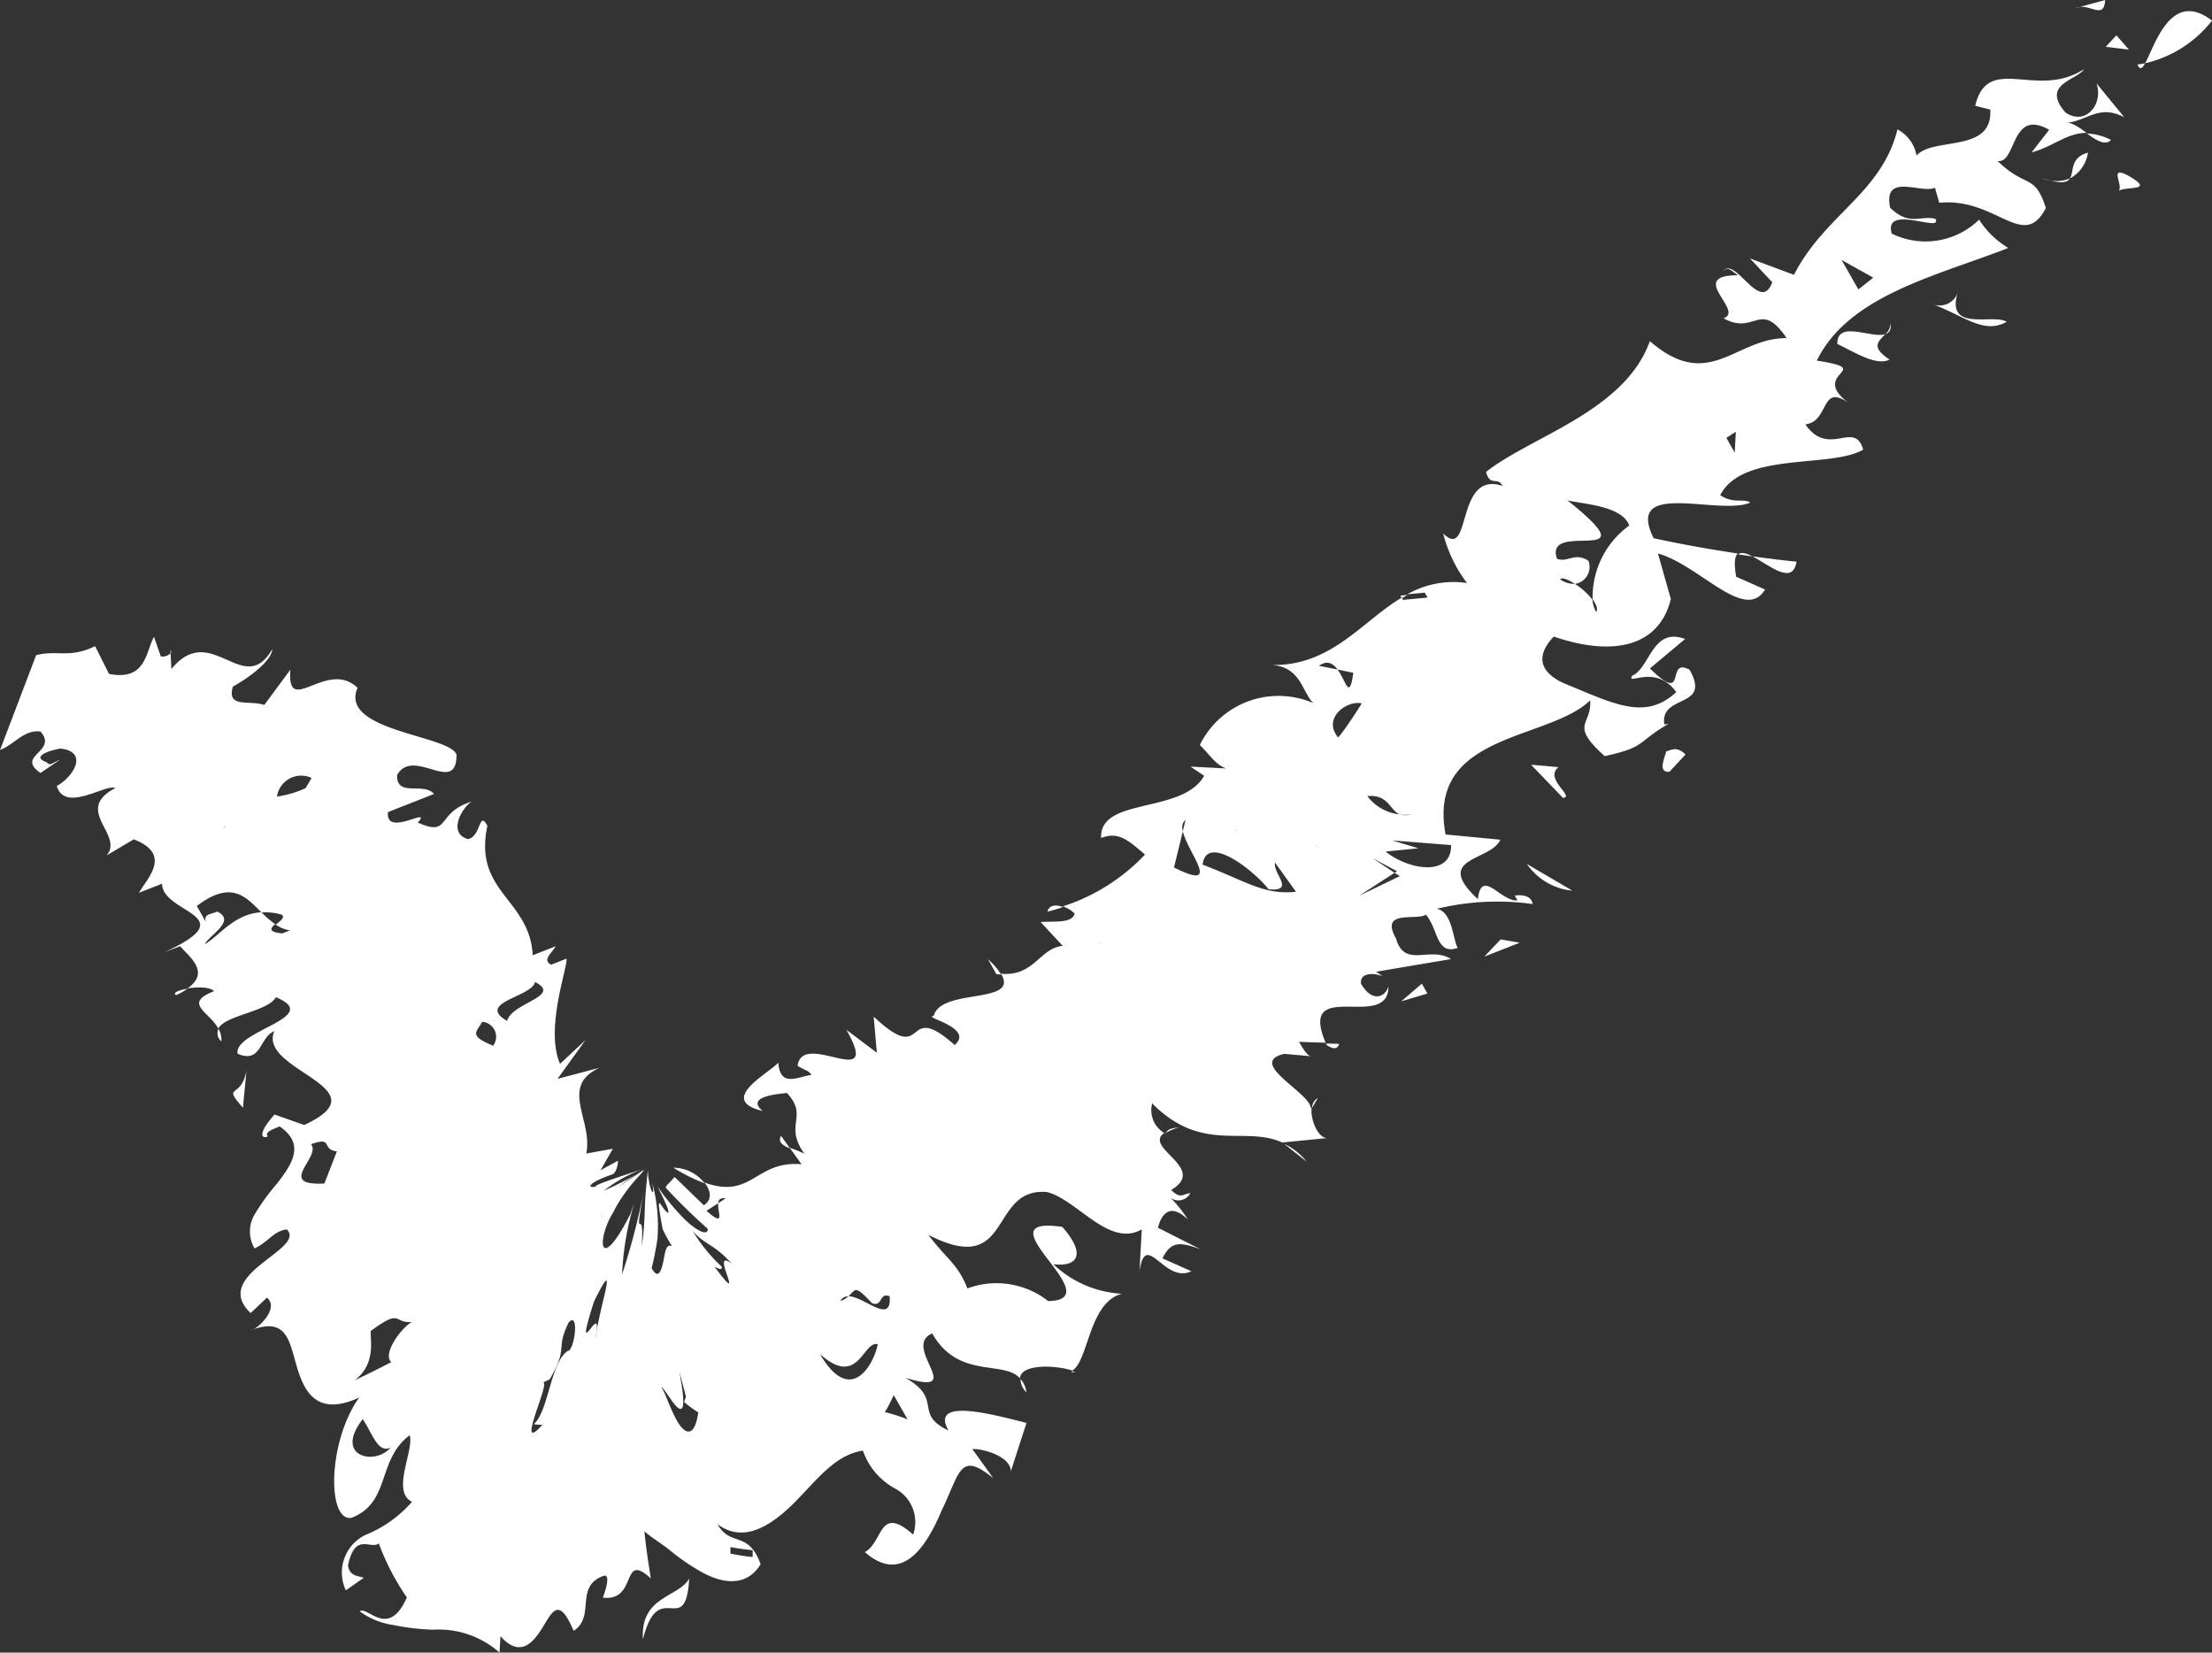 <svg id="check-icon" xmlns="http://www.w3.org/2000/svg" width="42.285" height="31.588" viewBox="0 0 42.285 31.588">
  <rect x="0" y="0" width="42.285" height="31.588" fill="#333333" stroke="none"/>
  <path id="Path_9496" data-name="Path 9496" d="M312.441,5192.938a.69.69,0,0,0,.147-.023C312.531,5193.018,312.485,5193.052,312.441,5192.938Z" transform="translate(-271.581 -5191.707)" fill="#fff"/>
  <path id="Path_9497" data-name="Path 9497" d="M313.88,5192.008a2.266,2.266,0,0,1-1.278.815C312.787,5192.491,313.091,5191.4,313.88,5192.008Z" transform="translate(-271.595 -5191.614)" fill="#fff"/>
  <path id="Path_9498" data-name="Path 9498" d="M311.141,5191.75l.572-.156C311.69,5192,311.4,5191.627,311.141,5191.75Z" transform="translate(-271.47 -5191.594)" fill="#fff"/>
  <path id="Path_9499" data-name="Path 9499" d="M311.983,5192.332l.239.274-.444-.054Z" transform="translate(-271.525 -5191.657)" fill="#fff"/>
  <path id="Path_9500" data-name="Path 9500" d="M294.6,5215.5a1.218,1.218,0,0,1,.432.342Z" transform="translate(-270.055 -5193.639)" fill="#fff"/>
  <path id="Path_9501" data-name="Path 9501" d="M292.381,5215.159a.979.979,0,0,0-.243.1C292.17,5215.191,292.24,5215.174,292.381,5215.159Z" transform="translate(-269.845 -5193.609)" fill="#fff"/>
  <path id="Path_9502" data-name="Path 9502" d="M295.3,5214.545l-.113.187A.221.221,0,0,1,295.3,5214.545Z" transform="translate(-270.106 -5193.557)" fill="#fff"/>
  <path id="Path_9503" data-name="Path 9503" d="M304.395,5203.224c.325.044.626.081.84.1C305.165,5203.788,304.719,5203.393,304.395,5203.224Z" transform="translate(-270.893 -5192.589)" fill="#fff"/>
  <path id="Path_9504" data-name="Path 9504" d="M284.085,5215.335l.171.241C284.123,5215.524,284.014,5215.454,284.085,5215.335Z" transform="translate(-269.154 -5193.625)" fill="#fff"/>
  <path id="Path_9505" data-name="Path 9505" d="M288.413,5211.644a1.428,1.428,0,0,1,.252.29c-.032,0-.059,0-.092-.005Z" transform="translate(-269.526 -5193.309)" fill="#fff"/>
  <path id="Path_9506" data-name="Path 9506" d="M295.495,5213.436l-.015-.031.251.006C295.7,5213.516,295.627,5213.521,295.495,5213.436Z" transform="translate(-270.131 -5193.459)" fill="#fff"/>
  <path id="Path_9507" data-name="Path 9507" d="M282.436,5216.3a3.319,3.319,0,0,1-.6-.3A.765.765,0,0,1,282.436,5216.3Z" transform="translate(-268.964 -5193.681)" fill="#fff"/>
  <path id="Path_9508" data-name="Path 9508" d="M292.116,5215.294l-.011-.007.03-.015C292.131,5215.284,292.12,5215.284,292.116,5215.294Z" transform="translate(-269.842 -5193.619)" fill="#fff"/>
  <path id="Path_9509" data-name="Path 9509" d="M289.955,5210.55a3.084,3.084,0,0,1-.3.088C289.689,5210.509,289.818,5210.5,289.955,5210.55Z" transform="translate(-269.633 -5193.213)" fill="#fff"/>
  <path id="Path_9510" data-name="Path 9510" d="M304.369,5203.218l-.275-.037C304.154,5203.128,304.251,5203.157,304.369,5203.218Z" transform="translate(-270.867 -5192.583)" fill="#fff"/>
  <path id="Path_9511" data-name="Path 9511" d="M311.845,5194.508c-.113.121-.288,0-.46-.123A1.1,1.1,0,0,1,311.845,5194.508Z" transform="translate(-271.491 -5191.833)" fill="#fff"/>
  <path id="Path_9512" data-name="Path 9512" d="M271.325,5205.253l0-.067A.052.052,0,0,1,271.325,5205.253Z" transform="translate(-268.065 -5192.756)" fill="#fff"/>
  <path id="Path_9513" data-name="Path 9513" d="M271.657,5212.258a1.16,1.16,0,0,1-.215.123C271.358,5212.341,271.486,5212.288,271.657,5212.258Z" transform="translate(-268.073 -5193.361)" fill="#fff"/>
  <path id="Path_9514" data-name="Path 9514" d="M279.166,5214.4c-.209.033-.113-.06.046-.133a2.5,2.5,0,0,1,.251-.1c.078-.026.112-.19.111-.263l-.334.183.235-.411-.508.092c.134-.635-.522-1.28.251-1.639l-.8.211.536-.743-.488.457c-.294-.677.154-1.863.123-2.012l-.293.116c-.176-.089.009-.215.087-.353l-.439.173c-.061-1.088-1.139-1.2-.867-2.475-.166-.306-.117.205-.371.255-.392-.114-.12-.592.067-.717-.694.219-.39.683-1.027.4.3-.332-.626.3-.569-.2l.88-.346c-.2-.236-.722.072-.706-.363.314-.547,1.137.405,1.136-.388-.127-.376-2.253-.445-1.892-1.278-.588-.563-1.361.586-1.283-.348l-.5.676c-.284-.1-.724.07-.6-.351.331-.184.744-.5.753-.718-.545.956-1.166-.553-1.928.381l-.016-.3a.224.224,0,0,1-.187.06l-.13-.374c-.157.271-.144.852-.861.707l-.265-.53c-.479.238-.725.07-1.127.173l-.69,1.813c.294-.118.449-.389.773-.354.343.392-.487.454,0,.793l.37-.252c-.147.06-.186.126-.253.046-.285-.1.008-.216.262-.261.539.055.266.531-.068.716.159.522.942-.051,1.118.04-.811.425.176.887-.165,1.287l.519-.308c.744.288.254.748.1,1.021l.44-.172c.012.581,1.6.594.052,1.306l.294-.112c.182.208.583.5.14.806.191-.028.435-.03.508.054-.6.234-.089.394.083.715.123-.255.945-.323,1.1-.6.922.383-.819.64-.731,1.081.461.194.411-.316.7-.432-.321.76,2.116,1.08.572,1.793l-.567-.2c-.3.333-.274.479-.128.419-.068-.078.08-.133.226-.191.489.337.248.71-.057,1.1a4.063,4.063,0,0,0-.422.583.637.637,0,0,0,0,.65c.288-.147.358-.328.615-.366.391.383-1.469.857-.691,1.6l.312-.294c.253.208-.2.614-.3.619.667-.252.724.19.863.671s.371,1,1.2.619c-.6.838-.617,2.364-.15,2.3.76-.292.48-1.1,1.115-1.58.094.274-.36,1.078.045,1.272a2.346,2.346,0,0,1-.9.638.8.8,0,0,0-.365,1.055l.342-.24c-.1-.037-.279-.028-.3-.242.139-.641.428-.288.588-.416a4.629,4.629,0,0,0,.537,1.034c-.359.806-.754.15-.9.266a1.424,1.424,0,0,0,.647.261,4.4,4.4,0,0,0,.747.089,1.757,1.757,0,0,1,1.277.437l.018-.312c.4.448.656.082.834-.215s.3-.509.565.112c.426-.277.01-.844.567-1.05.154-.047.033.3-.008.415.671.083.338-.9.916-.367-.046-.3-.087-.543-.122-.9.157.138.328.231.508.379a4.11,4.11,0,0,0,.587.4c.409.227.861.282,1.126-.15-.232-.653-.58-.325-.824-.767.5.379,1.028.025,1.459-.4.437-.439.782-.923,1.321-1.005a1.308,1.308,0,0,0,.611.723.724.724,0,0,1,.349.882c-.656-.58-.566.137-.923.335.723.635,1.186-.128,1.47-.8.354-.731.341-1.137.984-.613l-.4-.557c.156-.016.735.125.736.425l.3-.925c-.578-.142-1.866-.509-1.491.147-.684-.329-.086-.587-.825-1.01,1.209.376-.085-.59.513-.847.5.881,1.363.506,1.679.858.011-.268.641-.262,1-.149.311-.184.315-1.307.949-1.467a2.07,2.07,0,0,1-1.313-.565c.444.054.65-.167.173-.713-1.625-.238.959,1.394-.27,1.418a1.6,1.6,0,0,0-1.545-.242c-.189-.48-.4-.56-.745-1.023,1.63.833,1.139-.909,2.263-.82.577.141,1.192,1.073,1.815.714l-.043.8c.12-.807.473.252.991,0l-.552-.245c.155-.314.311-.33.732-.172l-.818-.414c.048-.2.2-.517.572-.157a2.486,2.486,0,0,0-.334-.418.254.254,0,0,0,.38-.086c-.157.017-.18.119-.366-.061.708-.421-.54-.8-.133-1.09a.507.507,0,0,1-.23-.565c.968.977,1.786.407,2.509.759l-.016-.012.861-.085c-.175.018-.338-.351-.305-.591l-.017.026c0-.3-1.237-.871-.508-1.044l.523.047c-.077.008-.186-.18-.238-.276l.507.017c-.54-1.278,1.214-.2,1.2-1.08-.048.2-.309.328-.523-.049-.027-.2.208-.218.417-.142l-.131-.086,1.434-.242c-.4-.258-.886.187-1.051-.392-.322-.565.388-.338.571-.456.239.274.192.778.608.635-.093-.16-.1-.691-.4-.748a4.892,4.892,0,0,1,1.833-.091c-.032-.194-.266-.171-.344-.163l.053.093c-.314.032-.688-.628-.757-.024-.874-.809.251-.721.429-1.136l-1.046-.1c-.366-1.95,1.961-1.786,2.764-2.564.033.495-.411.441.277,1.067.806-.177.6-.257,1.217-.616l-.077.008c-.086-.59.91-.291.483-1.044-.473-.251-.016.7-.758-.024l.672-.563c-.629-.238-.672.563-1.01.7-.128.211.442-.242.842.315-.6.556-1.2.218-2.175-.181-.682-.332-.27-.768-.167-.881,1.127.387,2.014.2,2.238-.718l-.246-.869c.788.217,1.664,1.326,2.047.688l-.552-.244c-.046-.268-.026-.394.032-.444-.52-.079-1.1-.18-1.61-.293-.562-1.135,1.252-.421,1.848-.681-.131-.086-.312.031-.575-.141.433-.84,2.11-.508,2.733-.87-.165-.579-.653.166-1.106-.484.471-.049.277-.824.859-.385-.844-.611.539-.651-.639-.833.61-1.252,2.3-1.62,3.66-2.154a1.683,1.683,0,0,1-.558-.541,1.466,1.466,0,0,1-1.67.267c-.166-.582.994,0,.833-.283-.287-.071-.493.148-.864-.212-.14-.683.6-.259.857-.382l.082.288c1.095-.108,1.607.934,2.038.1-.216-.674-.368-.361-.924-.9.366.063.246-1.018.987-.595l-.337.433c.424-.116.676-.375,1.053-.374-.138-.1-.275-.2-.38-.192.391-.04.62-.36,1.1-.107l-.53-.646c.133.388-.2.818-.593.557-.48-.549.226-.619.353-.83-.906.588-1.834-.314-2.08.7l.288.072c.055.838-1.086.515-1.41.879a.7.7,0,0,0-.364-.5c-.3,1.222-1.393,1.631-1.978,2.78l-.841-.313.426.455c-.228.621-.714-.524-.944-.207.1-.106.156-.014.289.073-.994,0,.138.682-.277.822.6.338.7-.367,1.206.379-.992,0-1.476,1.042-2.614.059-.48,1.343-2.275,1.82-3.132,2.5.082.29.211.079.32.267-.919-.306-.584,1.451-1.139.909a2.623,2.623,0,0,0,.456.947,1.776,1.776,0,0,0-1.141.215l.332-.031.055.094-.47.044-.025-.043c-.772.463-1.347,1.311-2.495,1.288.68.032.583.739.952.8a1.676,1.676,0,0,0-2.316.729c.186.179.29.368.5.448l-.679-.035.262.175c-.41.737-2.007.4-1.97,1.19.337-.133.522.048.839.316a3.74,3.74,0,0,1-1.57.99.6.6,0,0,1,.225.137c-.048.2-.416.139-.65.164l.422.454c-.448.046-.538.588-1.181.533.37.594-1.152.266-1.284.806-.235.024.786.22.4.557-1.006-.9-.491.448-1.548-.543l.06.69-.583-.439c.7,1.225-.838-.014-.932.689.132.088.21.082.264.175-.236.023-.6.258-.632-.235-.207.22-1.167.713-.3.924-.317-.268.23-.32.465-.344.423.455-.069.6.332,1.159a2.432,2.432,0,0,0-.28-.112l.227.315c-.884-.079-.939.678-1.856.349.12.152.155.328-.013.434l-.558-.54-.1.11a.726.726,0,0,0-.059.064l-.014.027a10.783,10.783,0,0,0,.807.789c.005.155-.238.024-.461-.2a4.778,4.778,0,0,1-.5-.608c.311.607.207.539.12.423s-.147-.279-.021.392a2.487,2.487,0,0,0,.179.324c-.123-.053-.132.134-.171.312s-.1.329-.219.108a5.153,5.153,0,0,0,.112-.574,3.209,3.209,0,0,0-.1-1.056c.058.32-.041.15-.064-.042-.038-.184,0-.375-.055.143-.038.42-.012.67-.083,1.117.056-.894-.163.079.031-1.01a13.44,13.44,0,0,1-.406,1.543,5.43,5.43,0,0,1,.233-1.361l-.077.212c-.6,1.177-.654.488-.32-.048.293-.591.812-.952.459-.72l-.377.25a5,5,0,0,1,.555-.366,6.481,6.481,0,0,1-.821.433,2.62,2.62,0,0,1,.84-.444C279.8,5214.147,279,5214.4,279.166,5214.4Zm2.1.462.222-.144c.009-.065.04-.11.141-.093l-.141.093C281.473,5214.889,281.635,5215.188,281.27,5214.866Zm17.857-15.9c.343.166-.049.2-.073.3l.363-.234C299.31,5198.85,299.207,5198.96,299.127,5198.968Zm-14.282,19.418.269.469c-.136-.056-.287-.1-.435-.141C284.752,5218.588,284.792,5218.494,284.845,5218.386Zm-3.117,2.909a4.012,4.012,0,0,0,.424.06v.13c-.144-.011-.288-.039-.425-.063Zm-2.561-4.122-.015.147a.777.777,0,0,1,.015-.147c.08-.556-.45.708-.05-.566C279.6,5215.61,279.228,5216.693,279.166,5217.173Zm2.256-1.237c.094.049.144.068.138,0a3.049,3.049,0,0,1-.555-.684c.233.274.4.24.743.624C281.3,5215.534,282.08,5216.813,281.422,5215.936Zm5.884-5.453-.026.1.524.044Zm1.481-.744c.605.338.861-.085,1.2-.217-.346-.463-1.053-.69-1.285-.369C288.019,5209.122,289.206,5209.9,288.787,5209.74Zm-8.046,8.169.136.514-.038.1a2.534,2.534,0,0,0,.272.2c-.067.481-.244.421-.382.2s-.258-.6-.327-.69C280.488,5218.246,281.02,5219.35,280.741,5217.909Zm10.633-10.316c.524.047,1.3-.029,1.6.34-.61-.636-1.236-.573-1.34-.464C291.608,5207.569,291.528,5207.579,291.374,5207.593Zm1.164,1.179c-.626.062-.943-.2-1.786-.519.073-.6.97.1,1.262.47.524.049.074-.306.123-.509Zm-2.11-1.382-.054.226c.1.423.77,1.161-.169.691l.169-.691C290.35,5207.518,290.359,5207.436,290.428,5207.39Zm2.905-2.867-.356-.07c.16-.119.271-.042.356.07l.3.063C293.555,5205.118,293.494,5204.744,293.333,5204.523Zm-2.021,2.38-.467.345C291.163,5207.516,291.26,5207.109,291.312,5206.9Zm2.486-1.738c-.129.212-.487.745-.465.644C293.043,5205.439,293.51,5205.095,293.8,5205.165Zm9.775-8.132-.285.225-.321-.563Zm-2.649,3.344-.159-.282.181-.117Zm-2.721,2.809a1.351,1.351,0,0,0-.335-.3.455.455,0,0,1-.283-.089c.036-.04.155.005.283.089a.325.325,0,0,0,.259-.441c-.262-.172-.39.04-.6-.038-.269-.771,1.862.21.2-1.117.287.071,1.046.1,1.181.481a1.691,1.691,0,0,0-.7,1.413c.068.093.106.179.069.241A.6.6,0,0,1,298.2,5203.187Zm-3.385,4.065a.367.367,0,0,1-.3.041.892.892,0,0,1-.617-.349c.4-.04.431.27.617.349A.521.521,0,0,0,294.818,5207.252Zm-.565.751.625-.062-.5-.15,1.124.089C295.513,5208.475,294.7,5208.356,294.253,5208Zm.169.407-.428-.285.474.255-.046.029.1.064-.779.376Zm-6.58,5.2c1.024,1.445,1.387.36,2.1.839-.391-.436-.818-1.293-1.363-.714.067-.9,1.1.489.356-.83-.153.312-.755.274-.832.281l.229-.319C287.408,5212.265,288.287,5213.669,287.843,5213.613Zm-2.756,3.159-.388.334.442-.242Zm-9.838,2.6c-.268.386-1.125.224-.551-.517C274.888,5219.131,274.993,5219.535,275.249,5219.373Zm-1.041-5.646-.243.625c-.939.051-.05-.511-.256-.75C274.149,5213.432,273.884,5213.693,274.208,5213.728Zm-.634-3.681.117-.206-.88.348Zm-1.173.459c-.431-.042-.558.378-.488.46Zm-1.378-3.175.1.226.774-.354Zm1.016.21c-.572.157-1.362.27-.876.745a3.5,3.5,0,0,1,1.341-.154c.117-.206-.168-.306-.236-.387-.078.139.206.238-.195.342a.3.3,0,0,1-.034-.546,1.057,1.057,0,0,0,.462-.2A1.012,1.012,0,0,0,272.039,5207.541Zm.985,1.855a.608.608,0,0,0,.285.118l-.148.059c-.277-.027-.228-.1-.137-.177a1.921,1.921,0,0,1-.263-.227c-.526.029-.814.463-1.085.611.117-.2.6-.444.243-.624-.146.058-.256.045-.223.193l-.169-.3c.655-.5.938-.18,1.235.125a1.015,1.015,0,0,1,.382.04C273.227,5209.252,273.108,5209.325,273.024,5209.4Zm.7-2.8-.117.2a2.014,2.014,0,0,1-.548.162A.467.467,0,0,1,273.723,5206.592Zm1.992,10.382c-.166-.021-.674.615-.471.789-.232.121-.466.236-.7.348.442-.337.275-.853.31-.945C275.488,5216.685,275.251,5217.065,275.715,5216.975Zm7.728.639c.732.655.82-.271,1.1-.191C284.457,5217.818,284.018,5218.586,283.443,5217.614Zm.539-1.109c.142-.125.113-.229.45.132.21.08.128-.21.337-.132.05.564-.491,0-.787,0a.486.486,0,0,1-.153.094A.149.149,0,0,1,283.982,5216.5Zm-4.832,3.649c-.012-.321-.014-.644,0-.97-.093.041-.189.066-.286.1A4.84,4.84,0,0,0,279.15,5220.154Zm-1.513-3.014c-.326.437-.436.163-.279-.078-.451.506-.328.65-.313.864a.223.223,0,0,0-.014.177.512.512,0,0,0,.014-.177,3.616,3.616,0,0,1,.474-.614l.153-.1.054-.32Zm-.455-5.427c-.462-.191-.316-.249-.2-.453A.286.286,0,0,1,277.182,5211.713Zm1.451,5.827c-.348.2-.378,1.168-.668,1.411a1.033,1.033,0,0,0,.167.012c-.562.627.213-.925-.006-.8l.145-.069c.371-.632.1-.558.364-1.09C278.827,5216.787,278.756,5217.44,278.633,5217.541Zm-1.18-6.3c-.6-.349.488-.458.537-.742C278.52,5210.763,277.539,5210.881,277.453,5211.236Zm1.806,3.743.088-.085q.118-.166.243-.312l-.091.082C279.418,5214.763,279.337,5214.869,279.26,5214.979Z" transform="translate(-267.76 -5191.719)" fill="#fff"/>
  <path id="Path_9515" data-name="Path 9515" d="M272.38,5213.338a.2.2,0,0,1-.055-.238A.392.392,0,0,1,272.38,5213.338Z" transform="translate(-268.149 -5193.434)" fill="#fff"/>
  <path id="Path_9516" data-name="Path 9516" d="M289.206,5220.672a.357.357,0,0,1-.114-.255A.478.478,0,0,1,289.206,5220.672Z" transform="translate(-269.584 -5194.059)" fill="#fff"/>
  <path id="Path_9517" data-name="Path 9517" d="M290.153,5220.276c.011-.005.016-.017.026-.022l.054.015Z" transform="translate(-269.675 -5194.045)" fill="#fff"/>
  <path id="Path_9518" data-name="Path 9518" d="M312.2,5195.244c.605.336-.05.205-.155.313C312.147,5195.449,311.856,5195.078,312.2,5195.244Z" transform="translate(-271.546 -5191.903)" fill="#fff"/>
  <path id="Path_9519" data-name="Path 9519" d="M310.441,5195.315a.69.69,0,0,0,.538.009C310.924,5195.408,310.8,5195.435,310.441,5195.315Z" transform="translate(-271.41 -5191.913)" fill="#fff"/>
  <path id="Path_9520" data-name="Path 9520" d="M311.375,5194.785a.674.674,0,0,1-.346.494C311.114,5195.15,311.024,5194.88,311.375,5194.785Z" transform="translate(-271.461 -5191.867)" fill="#fff"/>
  <path id="Path_9521" data-name="Path 9521" d="M308.13,5197.915a.368.368,0,0,0,.52-.251c-.277.824.659.433.924.6C309.13,5198.511,308.762,5198.149,308.13,5197.915Z" transform="translate(-271.213 -5192.113)" fill="#fff"/>
  <path id="Path_9522" data-name="Path 9522" d="M307.173,5198.559a.3.3,0,0,0,.1-.209C307.289,5198.476,307.243,5198.532,307.173,5198.559Z" transform="translate(-271.131 -5192.172)" fill="#fff"/>
  <path id="Path_9523" data-name="Path 9523" d="M307.167,5199.061c-.259.125-.656-.135-1-.3-.007-.467.664-.095.916-.188C306.959,5198.716,306.792,5198.814,307.167,5199.061Z" transform="translate(-271.045 -5192.187)" fill="#fff"/>
  <path id="Path_9524" data-name="Path 9524" d="M302.585,5207.293c.08-.008.182-.118.369.061l-.31.331C302.409,5207.706,302.561,5207.4,302.585,5207.293Z" transform="translate(-270.732 -5192.933)" fill="#fff"/>
  <path id="Path_9525" data-name="Path 9525" d="M300.289,5207.624c-.284.229.323.564.086.588l-.61-.634Z" transform="translate(-270.497 -5192.961)" fill="#fff"/>
  <path id="Path_9526" data-name="Path 9526" d="M297.032,5204.043l.137-.014-.108.064Z" transform="translate(-270.263 -5192.658)" fill="#fff"/>
  <path id="Path_9527" data-name="Path 9527" d="M299.677,5209.653l.87.51A1.192,1.192,0,0,1,299.677,5209.653Z" transform="translate(-270.489 -5193.139)" fill="#fff"/>
  <path id="Path_9528" data-name="Path 9528" d="M299.1,5211.229l.364.063-.675.265Z" transform="translate(-270.414 -5193.273)" fill="#fff"/>
  <path id="Path_9529" data-name="Path 9529" d="M297.446,5212.155l.106.188-.5.149Z" transform="translate(-270.266 -5193.353)" fill="#fff"/>
  <path id="Path_9530" data-name="Path 9530" d="M281.2,5225.748c-.058-.828.693-.8.884-1.161C282.017,5225.768,281.5,5224.534,281.2,5225.748Z" transform="translate(-268.909 -5194.416)" fill="#fff"/>
  <path id="Path_9531" data-name="Path 9531" d="M272.889,5213.967l-.068.715C272.41,5214.208,272.793,5214.535,272.889,5213.967Z" transform="translate(-268.177 -5193.508)" fill="#fff"/>
</svg>
